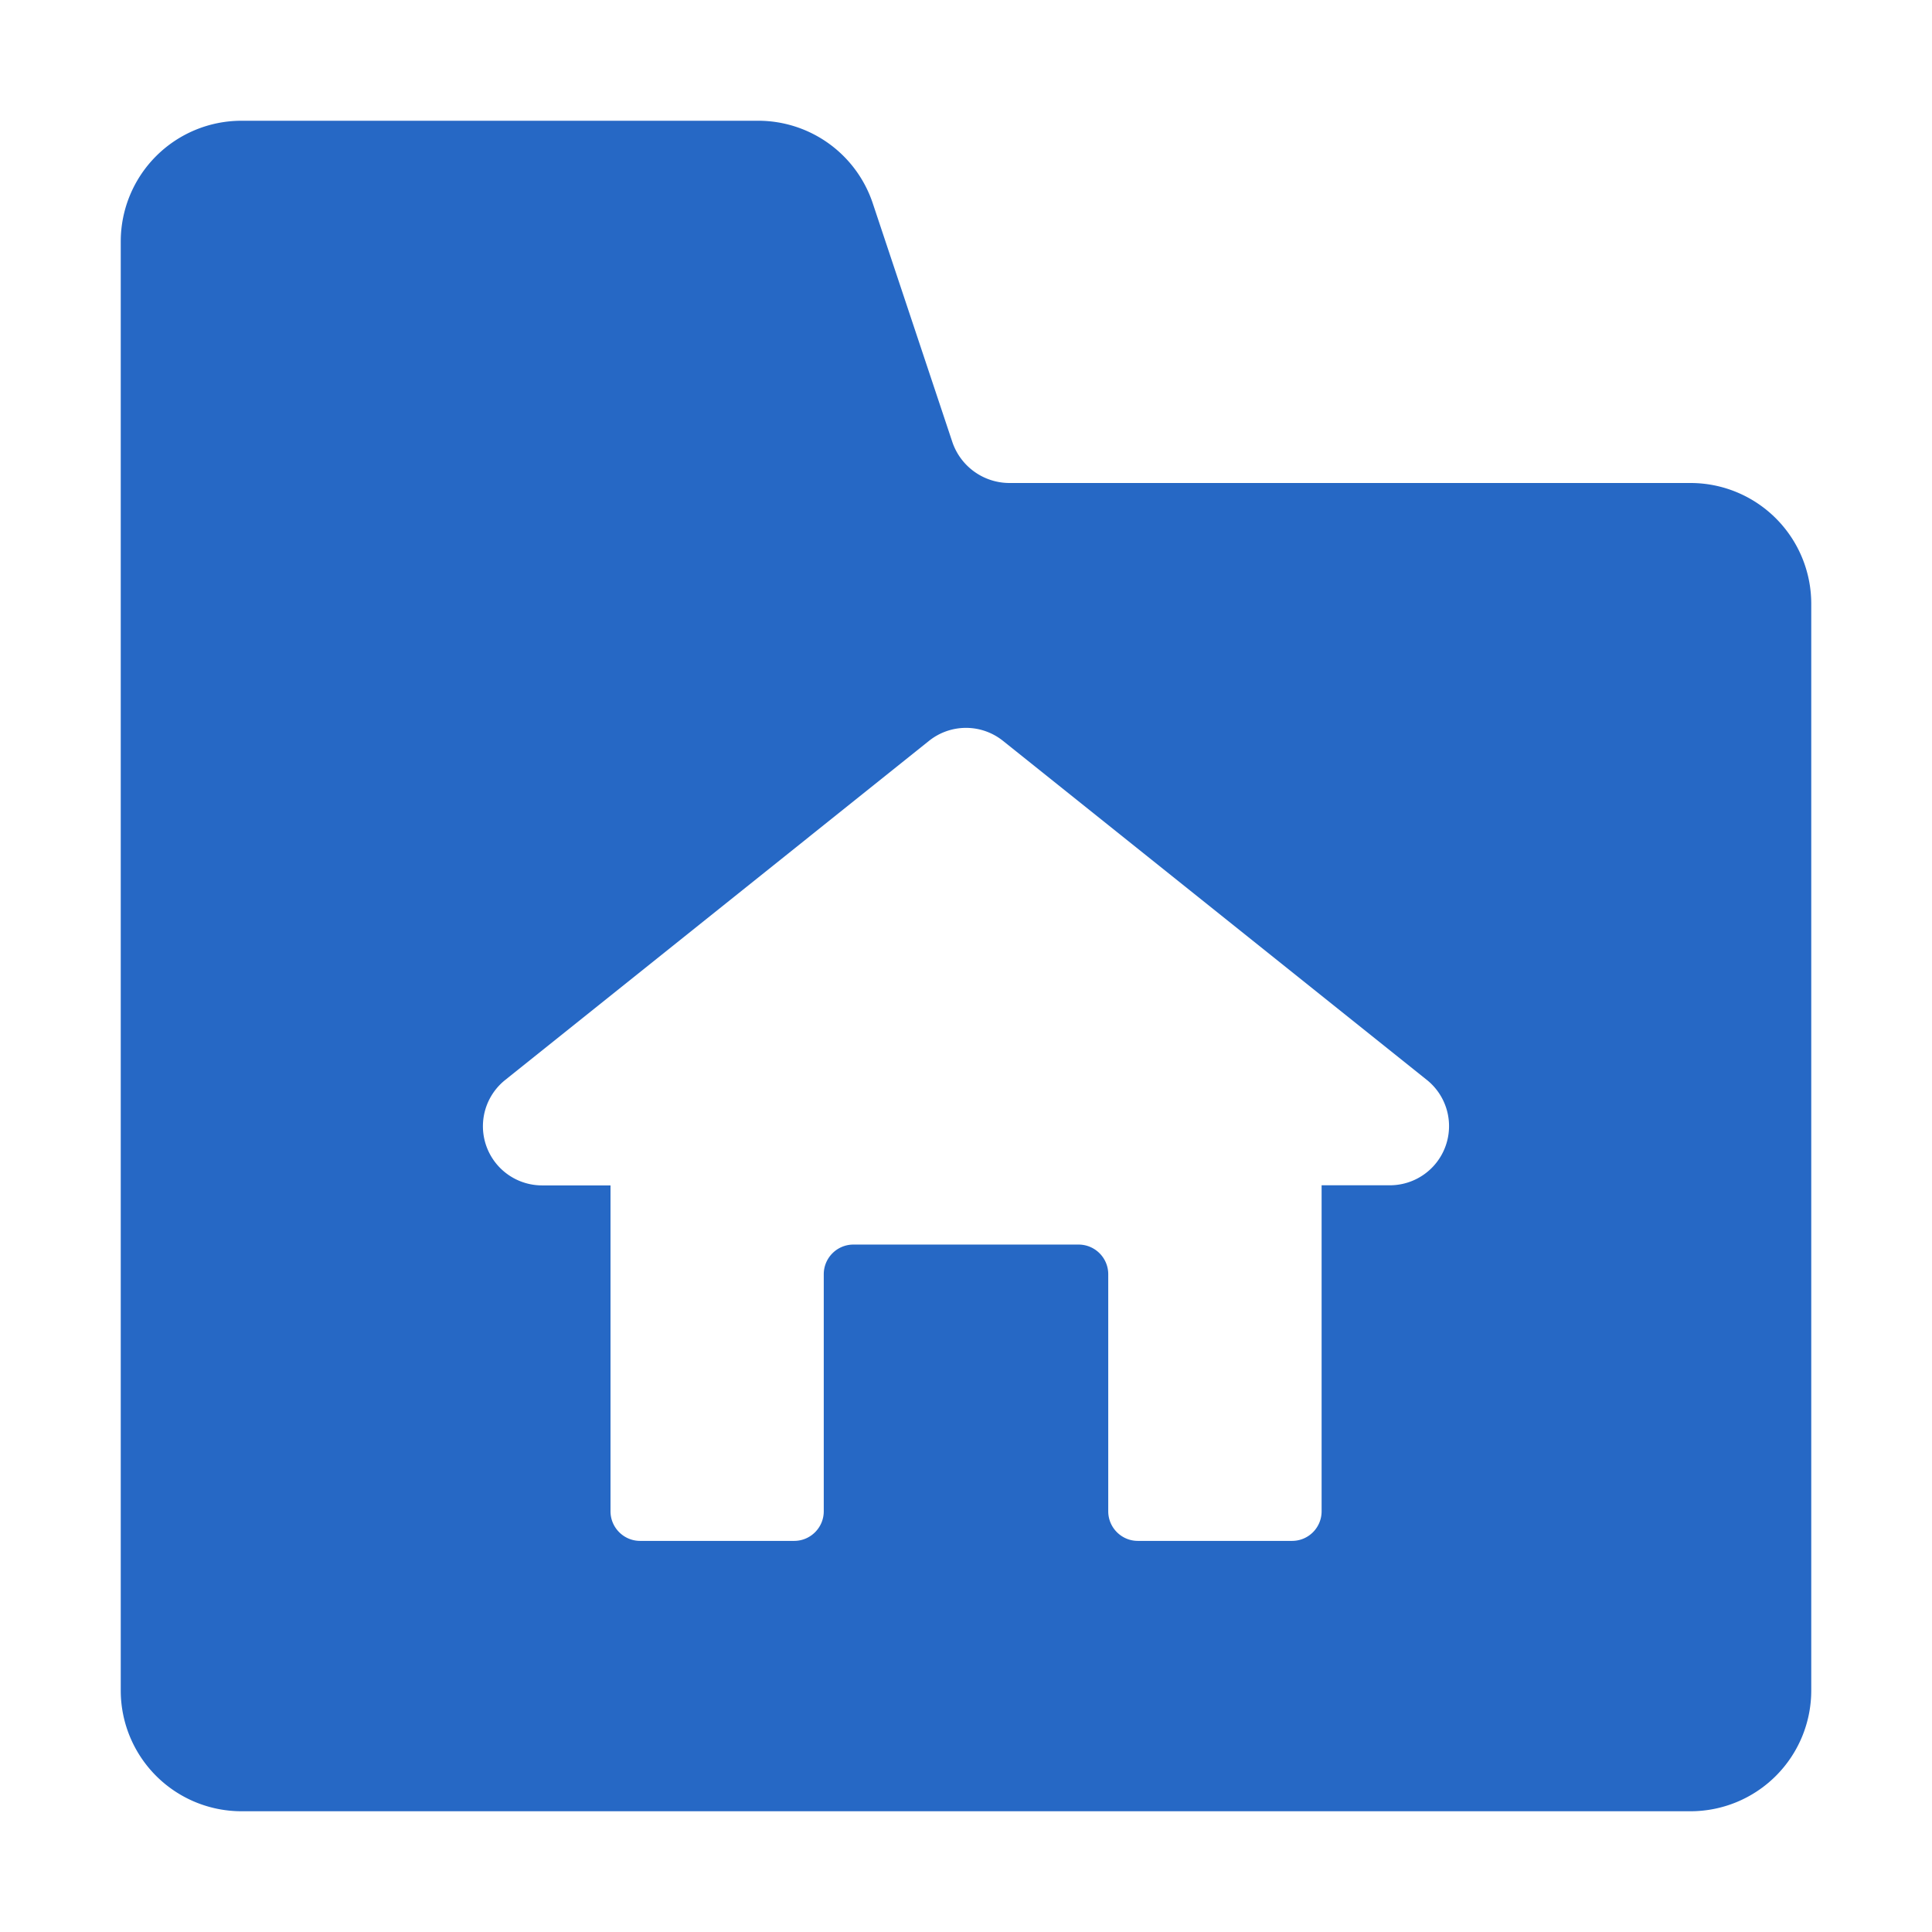 <svg xmlns="http://www.w3.org/2000/svg" fill="none" viewBox="0 0 16 16" class="acv-icon"><path fill="#2668C5" fill-rule="evenodd" d="M6.28 1a1 1 0 0 1 .948.684l.658 1.974A.5.5 0 0 0 8.36 4H14a1 1 0 0 1 1 1v9a1 1 0 0 1-1 1H2a1 1 0 0 1-1-1V2a1 1 0 0 1 1-1h4.28Zm1.413 5.136L4.185 8.943a.49.49 0 0 0 .307.874h.564v2.699c0 .135.11.245.245.245h1.276c.135 0 .245-.11.245-.245v-1.963c0-.136.11-.246.246-.246h1.864c.136 0 .246.11.246.246v1.963c0 .135.11.245.245.245H10.7c.136 0 .245-.11.245-.245v-2.7h.564a.49.49 0 0 0 .307-.873L8.307 6.136a.49.49 0 0 0-.614 0Z" clip-rule="evenodd"/></svg>
